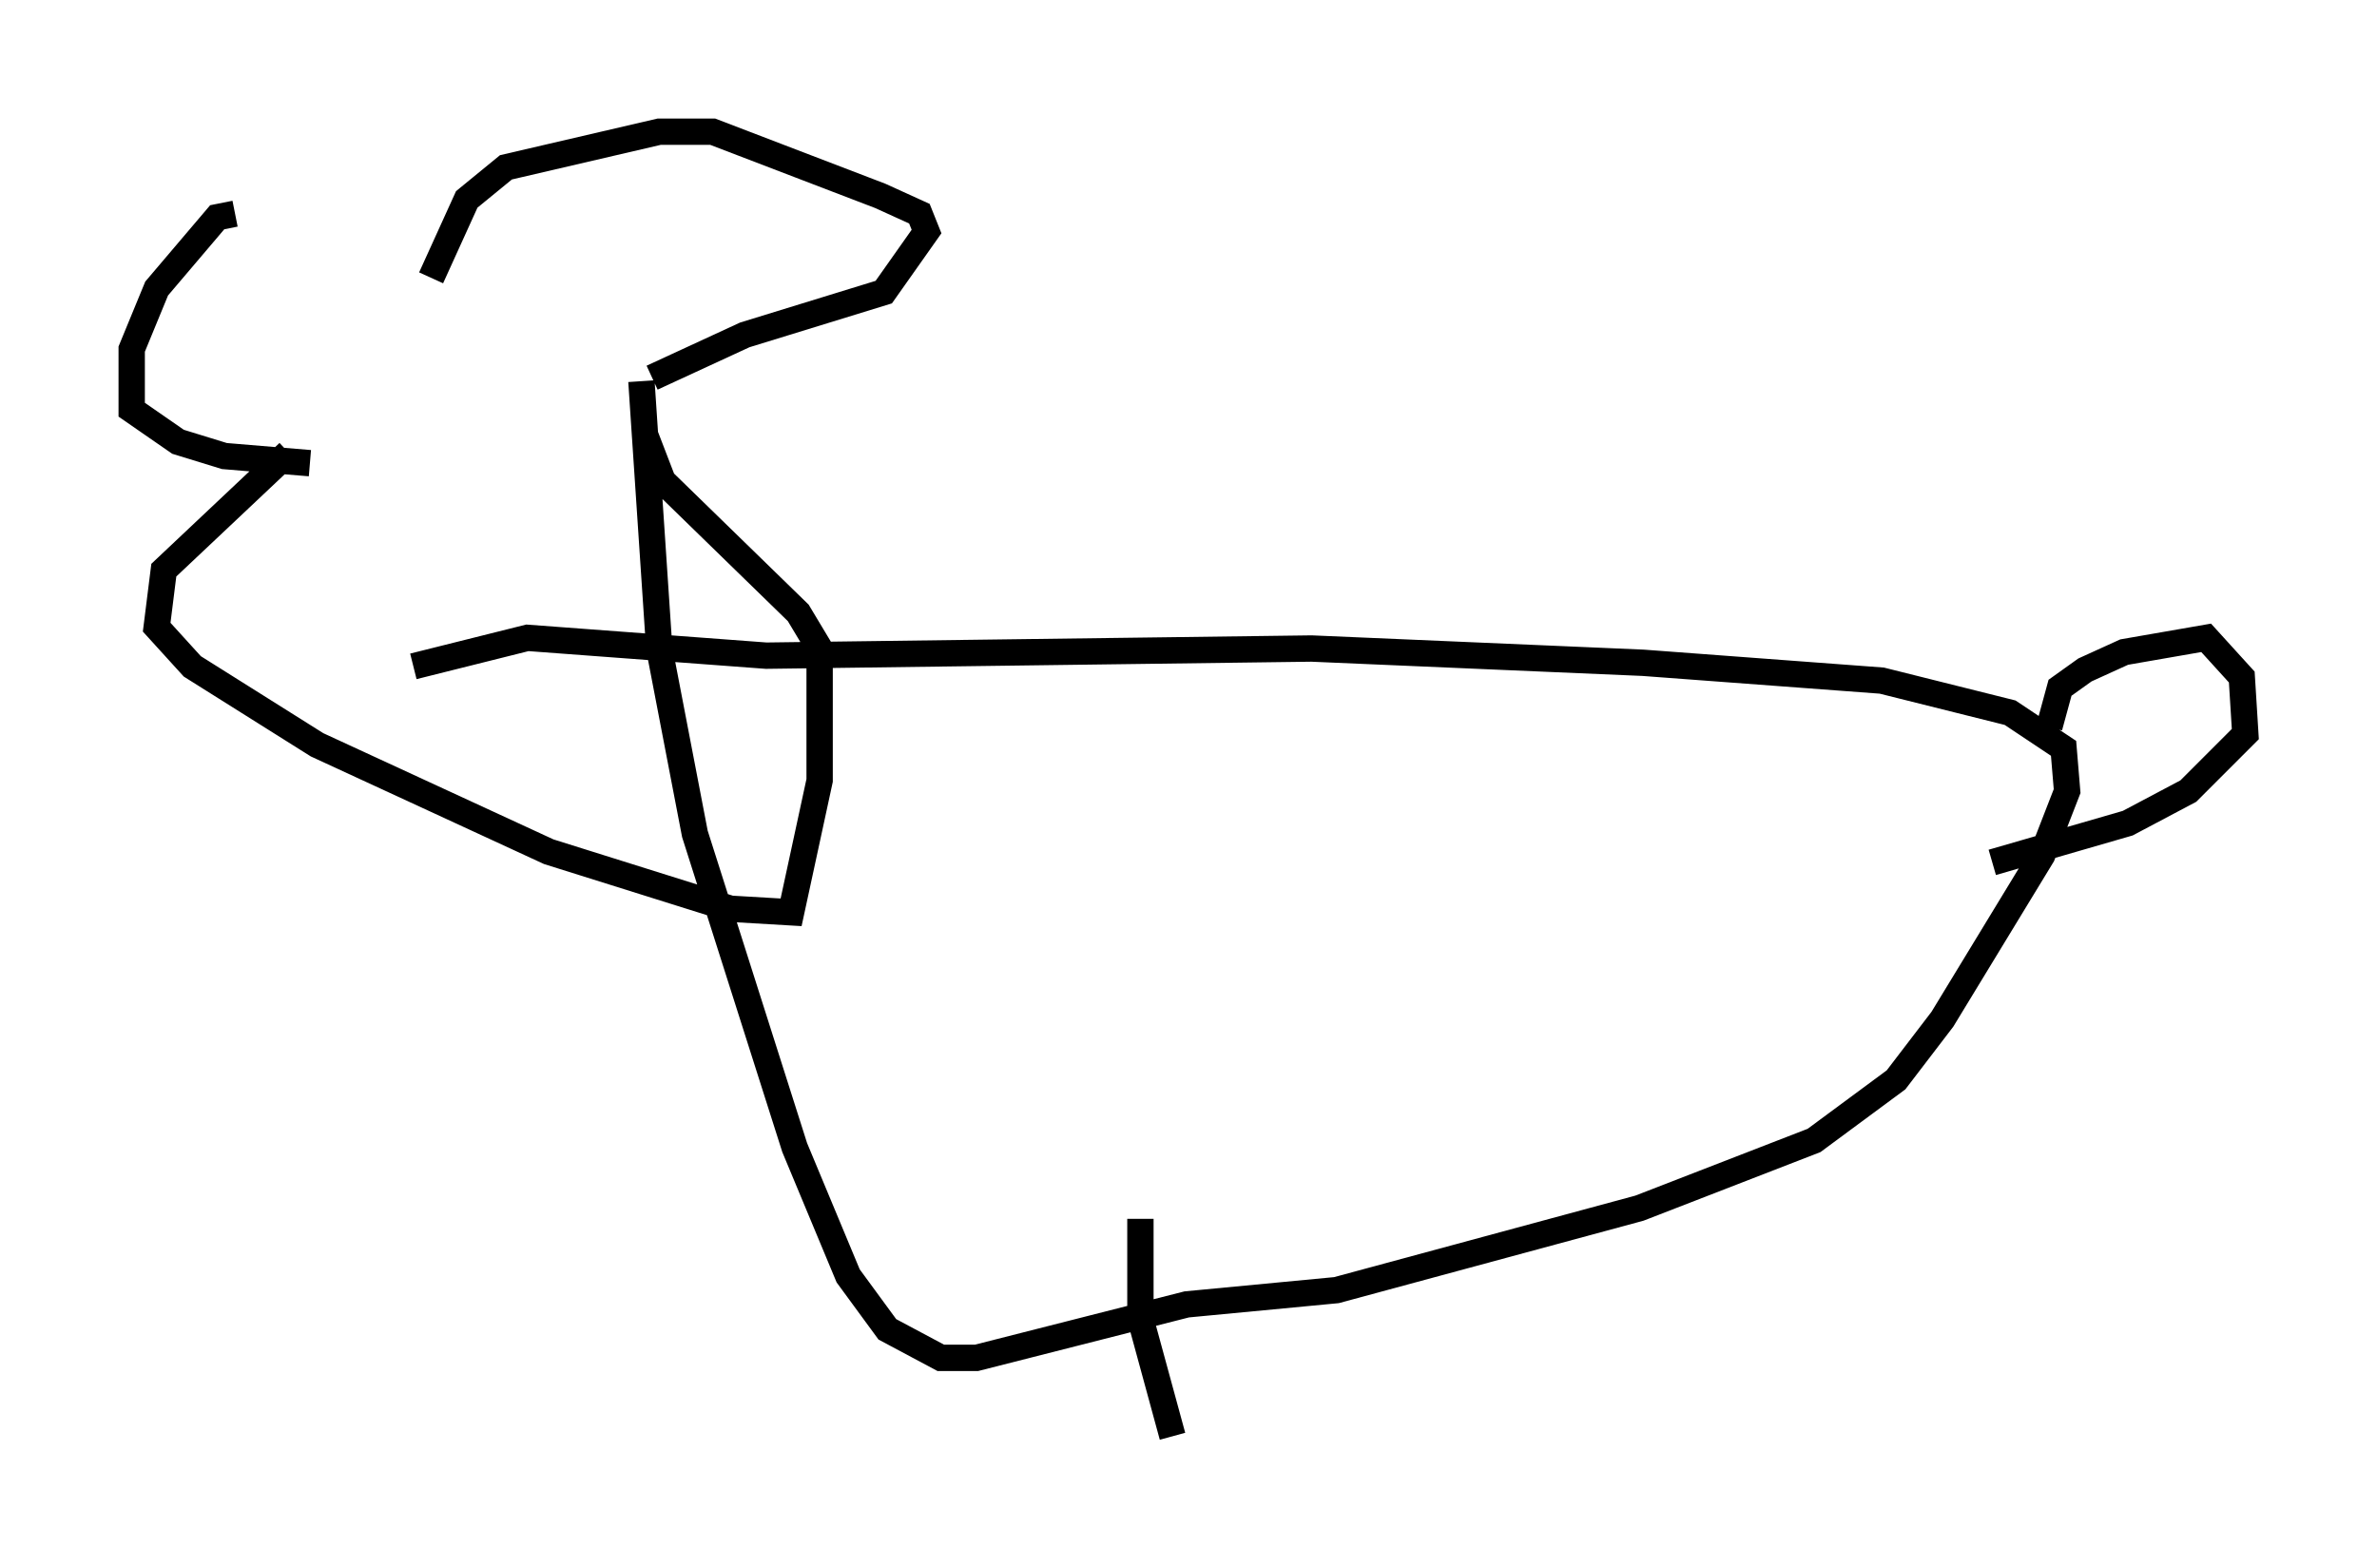<?xml version="1.0" encoding="utf-8" ?>
<svg baseProfile="full" height="59.526" version="1.1" width="90.243" xmlns="http://www.w3.org/2000/svg" xmlns:ev="http://www.w3.org/2001/xml-events" xmlns:xlink="http://www.w3.org/1999/xlink"><defs /><rect fill="white" height="59.526" width="90.243" x="0" y="0" /><path d="M17.449, 10.142 m-8.525, -2.03 l-0.677, 0.135 -2.3, 2.706 l-0.947, 2.3 0.0, 2.3 l1.759, 1.218 1.759, 0.541 l3.248, 0.271 m4.601, -7.036 l1.353, -2.977 1.488, -1.218 l5.819, -1.353 2.03, 0.0 l6.36, 2.436 1.488, 0.677 l0.271, 0.677 -1.624, 2.3 l-5.277, 1.624 -3.518, 1.624 m-13.802, 2.842 l-4.736, 4.465 -0.271, 2.165 l1.353, 1.488 4.736, 2.977 l8.796, 4.059 6.901, 2.165 l2.3, 0.135 1.083, -5.007 l0.0, -5.007 -0.812, -1.353 l-5.142, -5.007 -0.677, -1.759 l-0.135, -2.03 0.677, 10.149 l1.353, 7.036 3.789, 11.908 l2.03, 4.871 1.488, 2.03 l2.03, 1.083 1.353, 0.0 l7.984, -2.03 5.683, -0.541 l11.502, -3.112 6.631, -2.571 l3.112, -2.3 1.759, -2.3 l3.789, -6.225 0.947, -2.436 l-0.135, -1.624 -2.03, -1.353 l-4.871, -1.218 -9.066, -0.677 l-12.584, -0.541 -20.703, 0.271 l-9.066, -0.677 -4.33, 1.083 m62.11, 2.3 l0.406, -1.488 0.947, -0.677 l1.488, -0.677 3.112, -0.541 l1.353, 1.488 0.135, 2.165 l-2.165, 2.165 -2.3, 1.218 l-5.142, 1.488 m-32.341, 13.532 l0.0, 3.789 1.218, 4.465 " fill="none" stroke="black" stroke-width="1" /></svg>